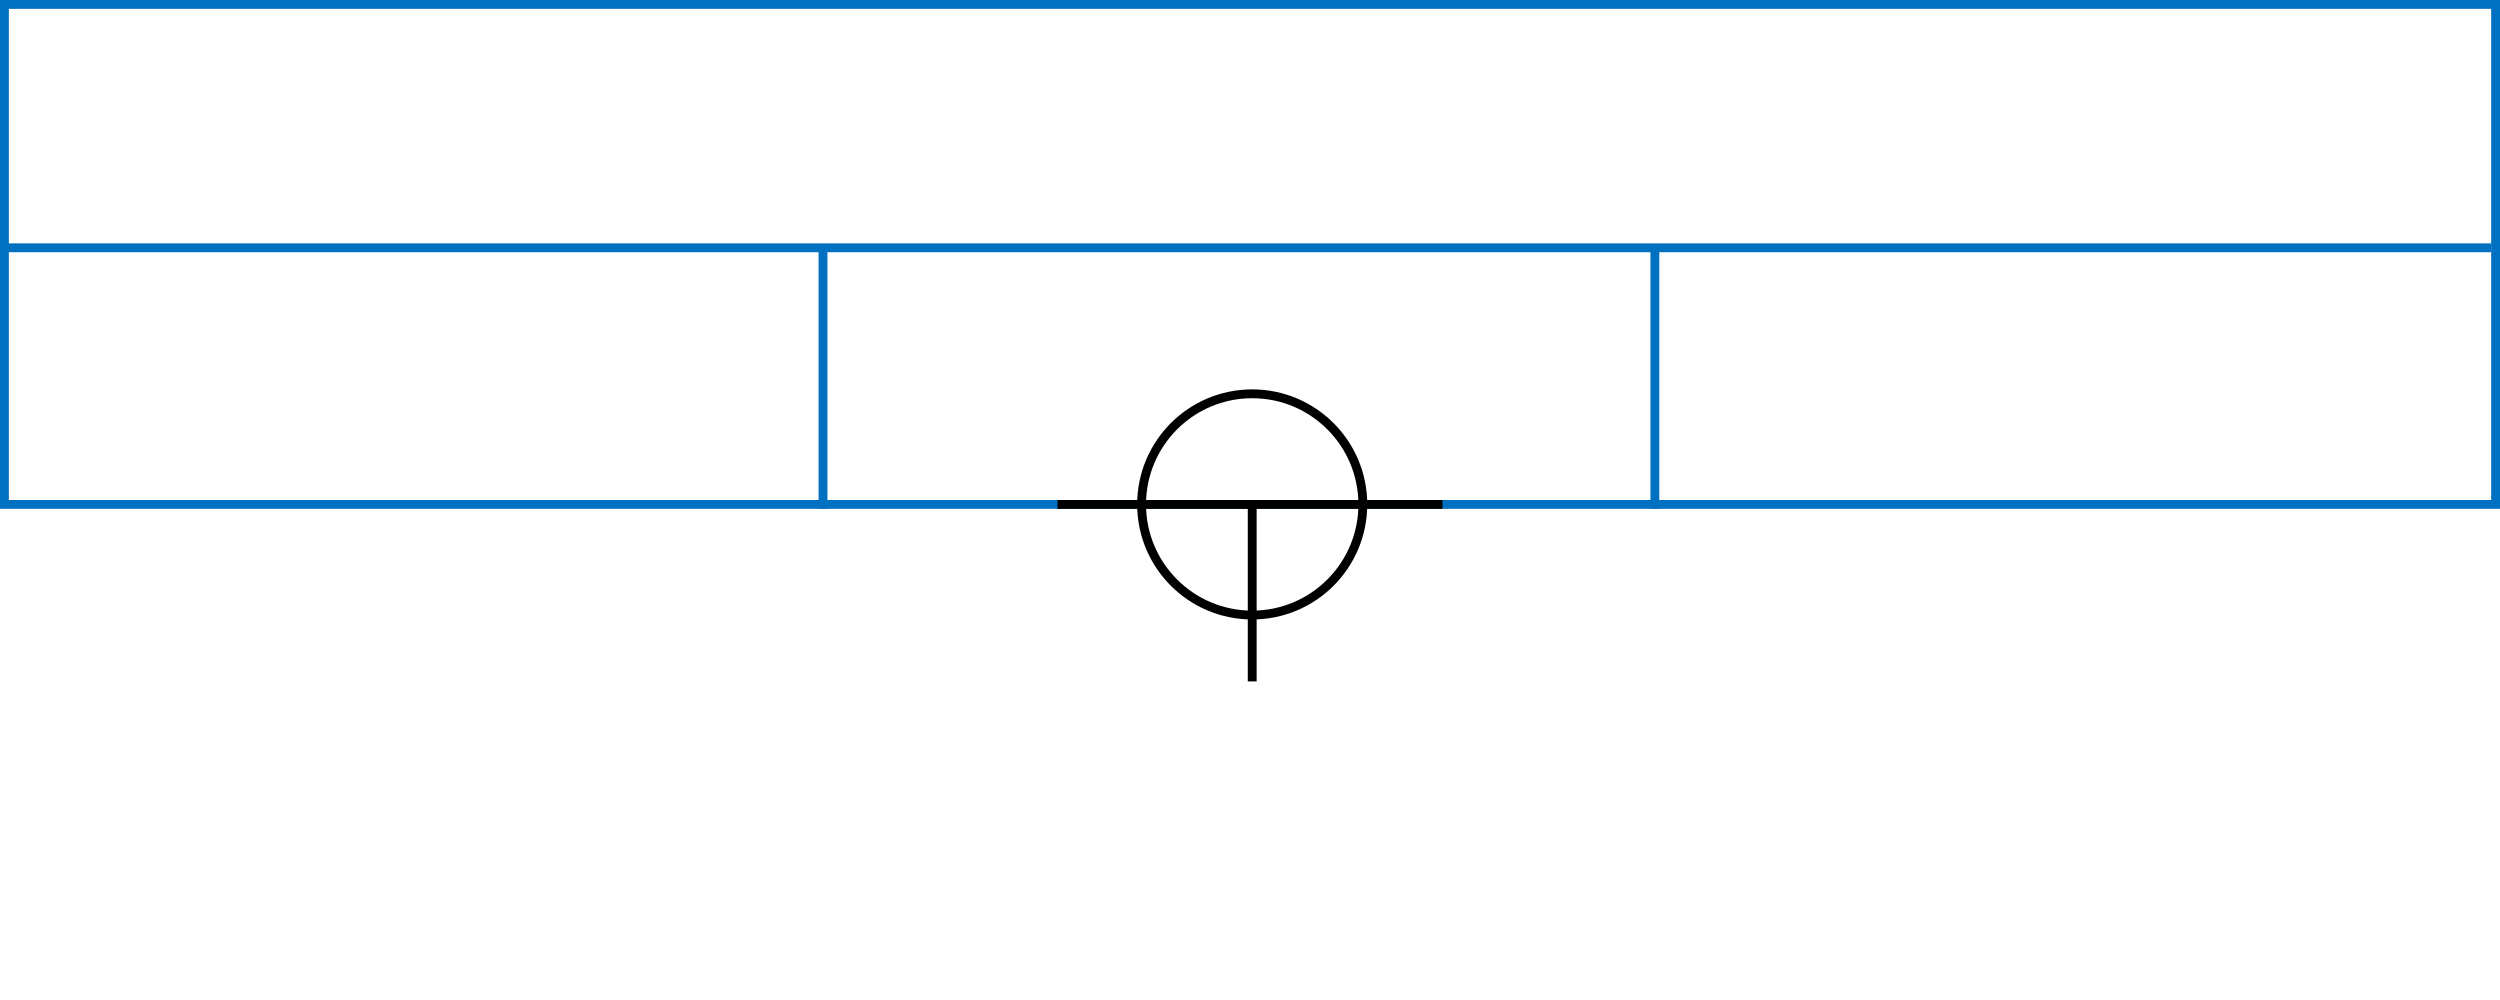 <svg xmlns="http://www.w3.org/2000/svg" height="226" width="565">
 <g>
  <title>background</title>
  <rect fill="#fff" height="226" id="canvas_background" width="565" x="0" y="0"></rect>
 </g>
 <g>
  <title>Form</title>
  <rect fill="#fff" height="113" id="svg_3" stroke="#0070C0" stroke-width="2" width="563" x="1" y="1"></rect>
  <line fill="none" id="svg_4" stroke="#0070C0" stroke-width="2" x1="0" x2="563" y1="56" y2="56"></line>
  <line fill="none" id="svg_5" stroke="#0070C0" stroke-width="2" x1="186" x2="186" y1="56" y2="115"></line>
  <line fill="none" id="svg_10" stroke="#0070C0" stroke-width="2" x1="374" x2="374" y1="56" y2="115"></line>
 </g>
 <g>
  <title>NAP</title>
  <ellipse cx="283" cy="114" fill="none" id="svg21" rx="25" ry="25" stroke="#000" stroke-width="2"></ellipse>
  <line fill="none" id="svg22" stroke="#000" stroke-width="2" x1="239" x2="326" y1="114" y2="114"></line>
  <line fill="none" id="svg23" stroke="#000" stroke-width="2" x1="283" x2="283" y1="154" y2="114"></line>
 </g>
</svg>
